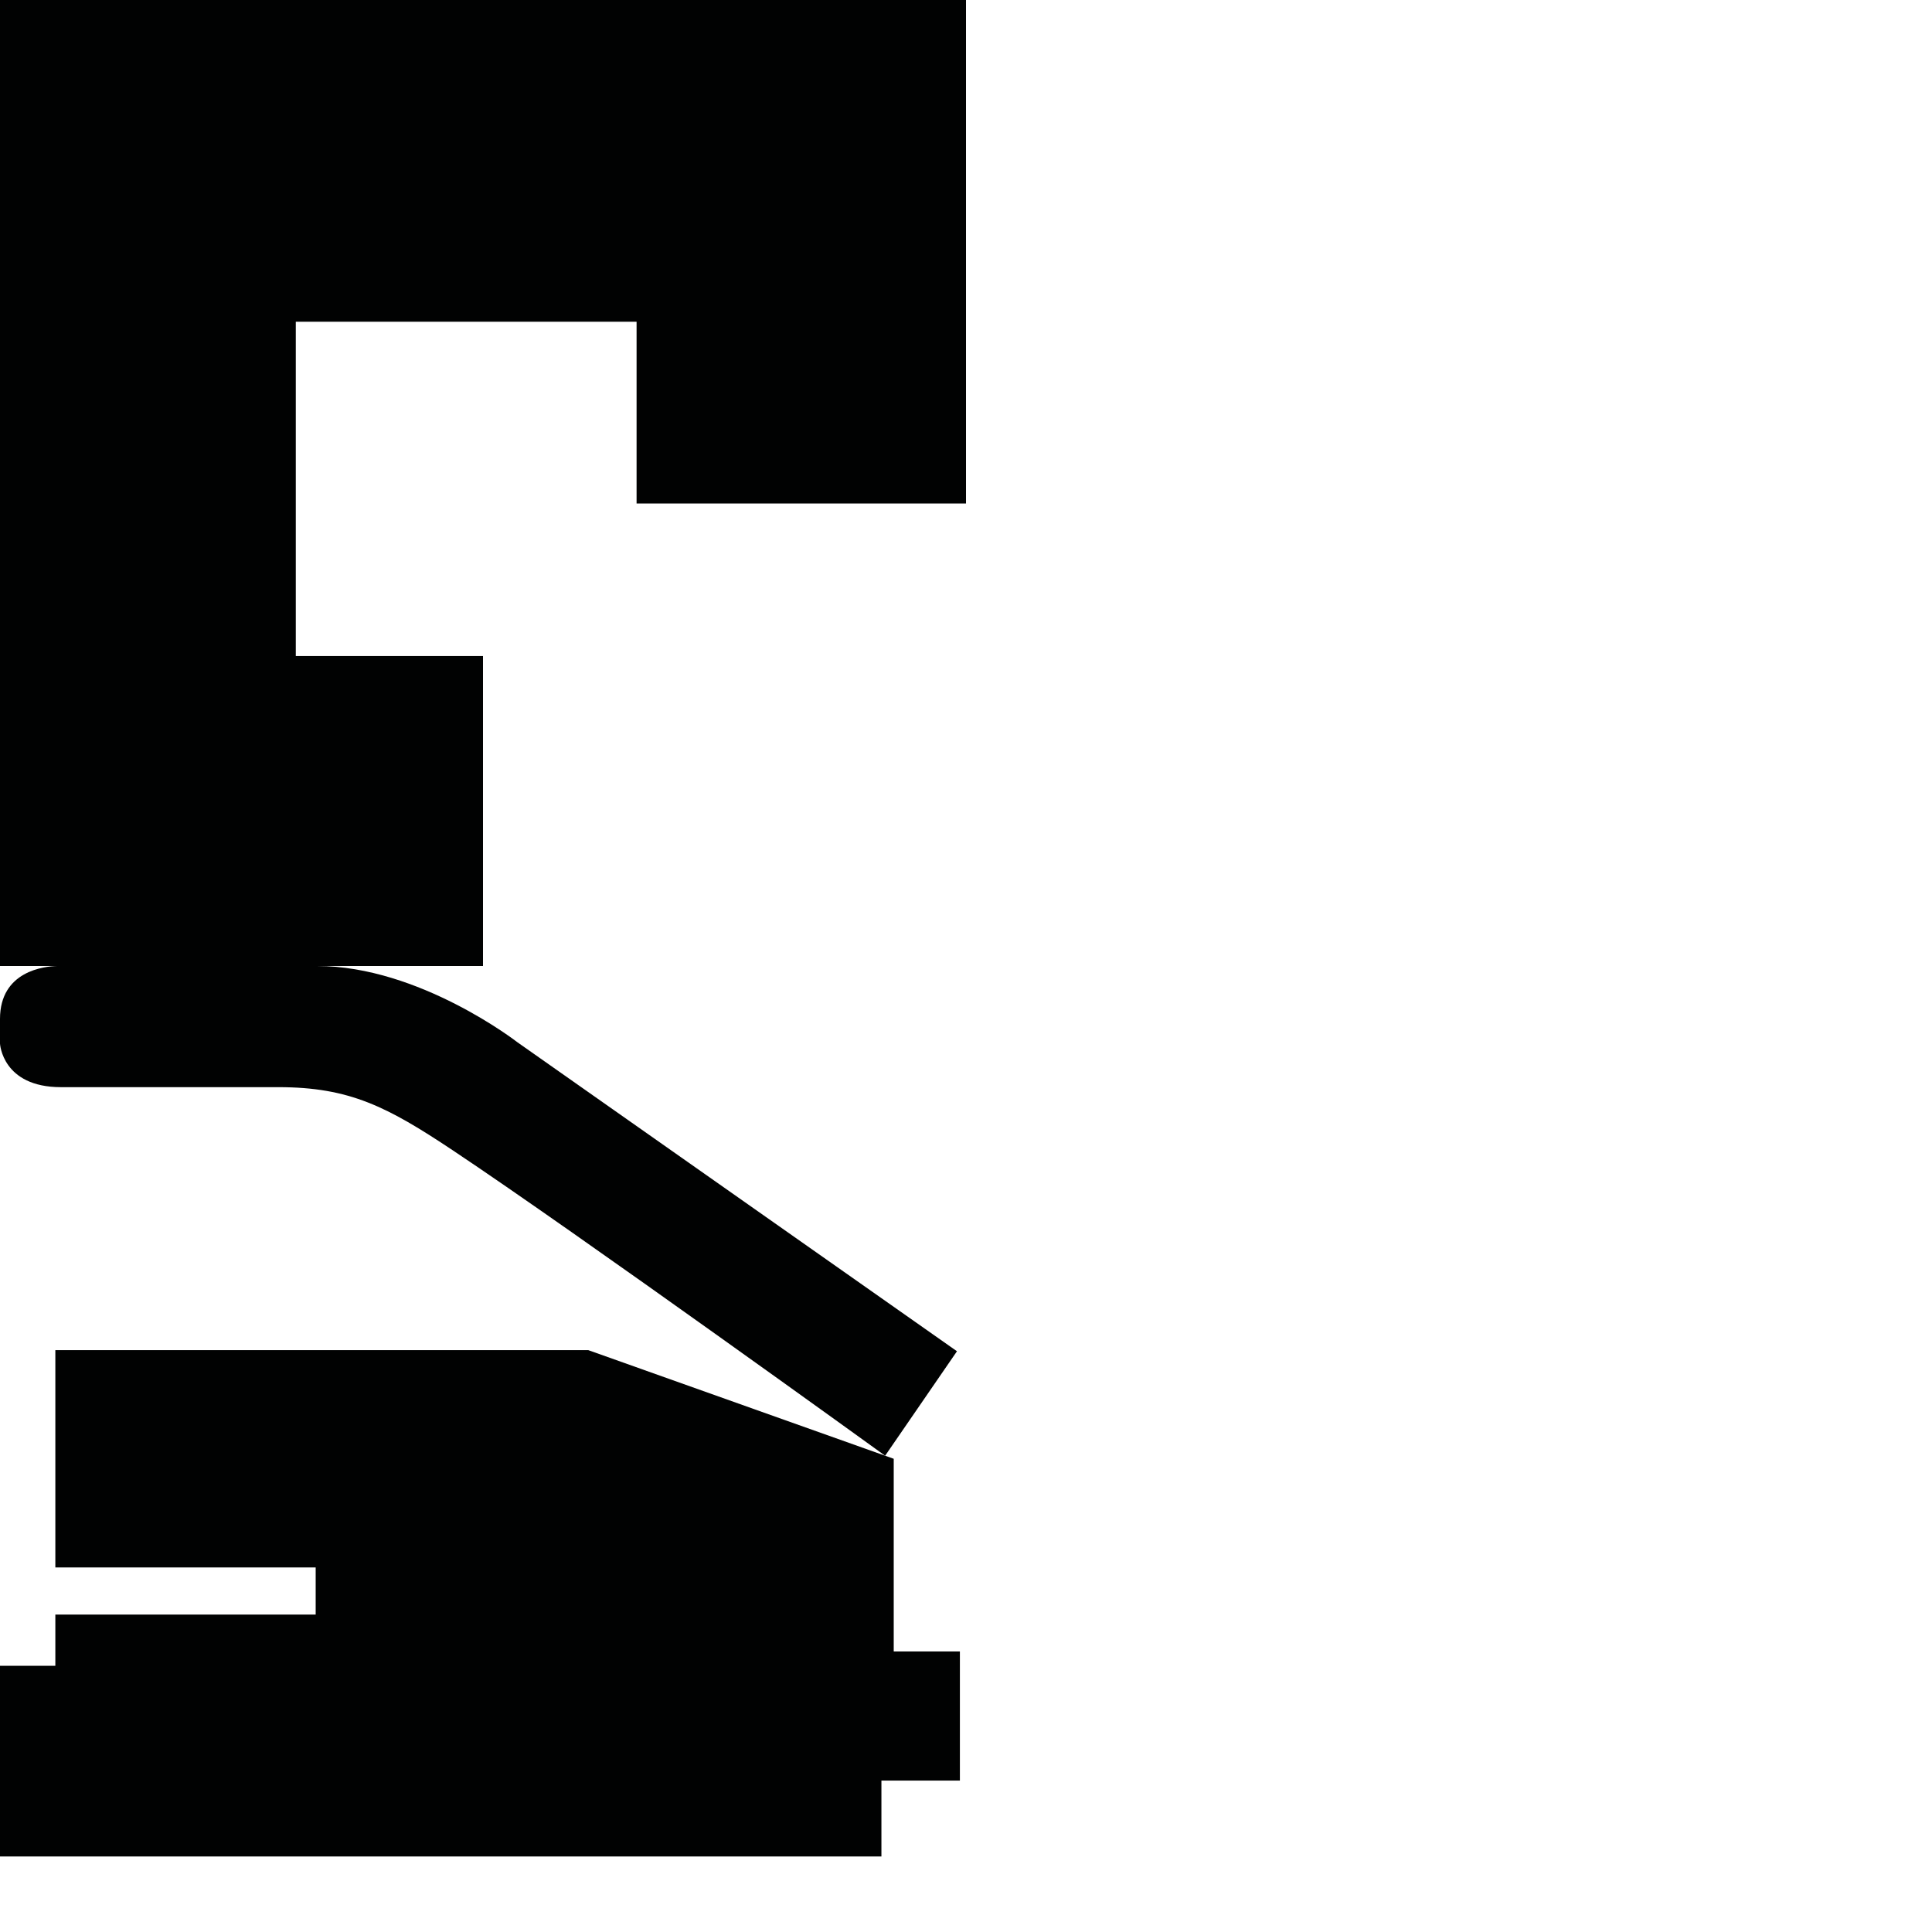 <?xml version="1.0" encoding="utf-8"?>
<!-- Generator: Adobe Illustrator 16.0.0, SVG Export Plug-In . SVG Version: 6.00 Build 0)  -->
<!DOCTYPE svg PUBLIC "-//W3C//DTD SVG 1.1//EN" "http://www.w3.org/Graphics/SVG/1.1/DTD/svg11.dtd">
<svg version="1.1" id="Calque_1" xmlns="http://www.w3.org/2000/svg" xmlns:xlink="http://www.w3.org/1999/xlink" x="0px" y="0px"
	 width="1190.551px" height="1190.551px" viewBox="0 0 1190.551 1190.551" enable-background="new 0 0 1190.551 1190.551"
	 xml:space="preserve">
<g>
	<path fill="#010202" d="M0,0v595.278h35.169C27.563,595.476,0,598.235,0,627.913v15.202c0,0,1.341,26.825,37.557,26.825
		c0,0,101.218,0,134.062,0c43.813,0,67.062,12.076,107.363,38.899c76.219,50.729,266.464,188.222,266.464,188.222l44.264-64.381
		L318.774,642.223c0,0-60.355-46.944-123.396-46.944h102.261v-191h-115.36v-206h210v112h203V0H0z"/>
	<polygon fill="#010202" points="550.736,898.945 362.526,831.996 34.105,831.996 34.105,965.89 194.526,965.89 194.526,994.943 
		34.105,994.943 34.105,1026.522 0,1026.522 0,1143.996 543.156,1143.996 543.156,1097.258 591.511,1097.258 591.511,1017.678 
		550.736,1017.678 	"/>
</g>
</svg>
